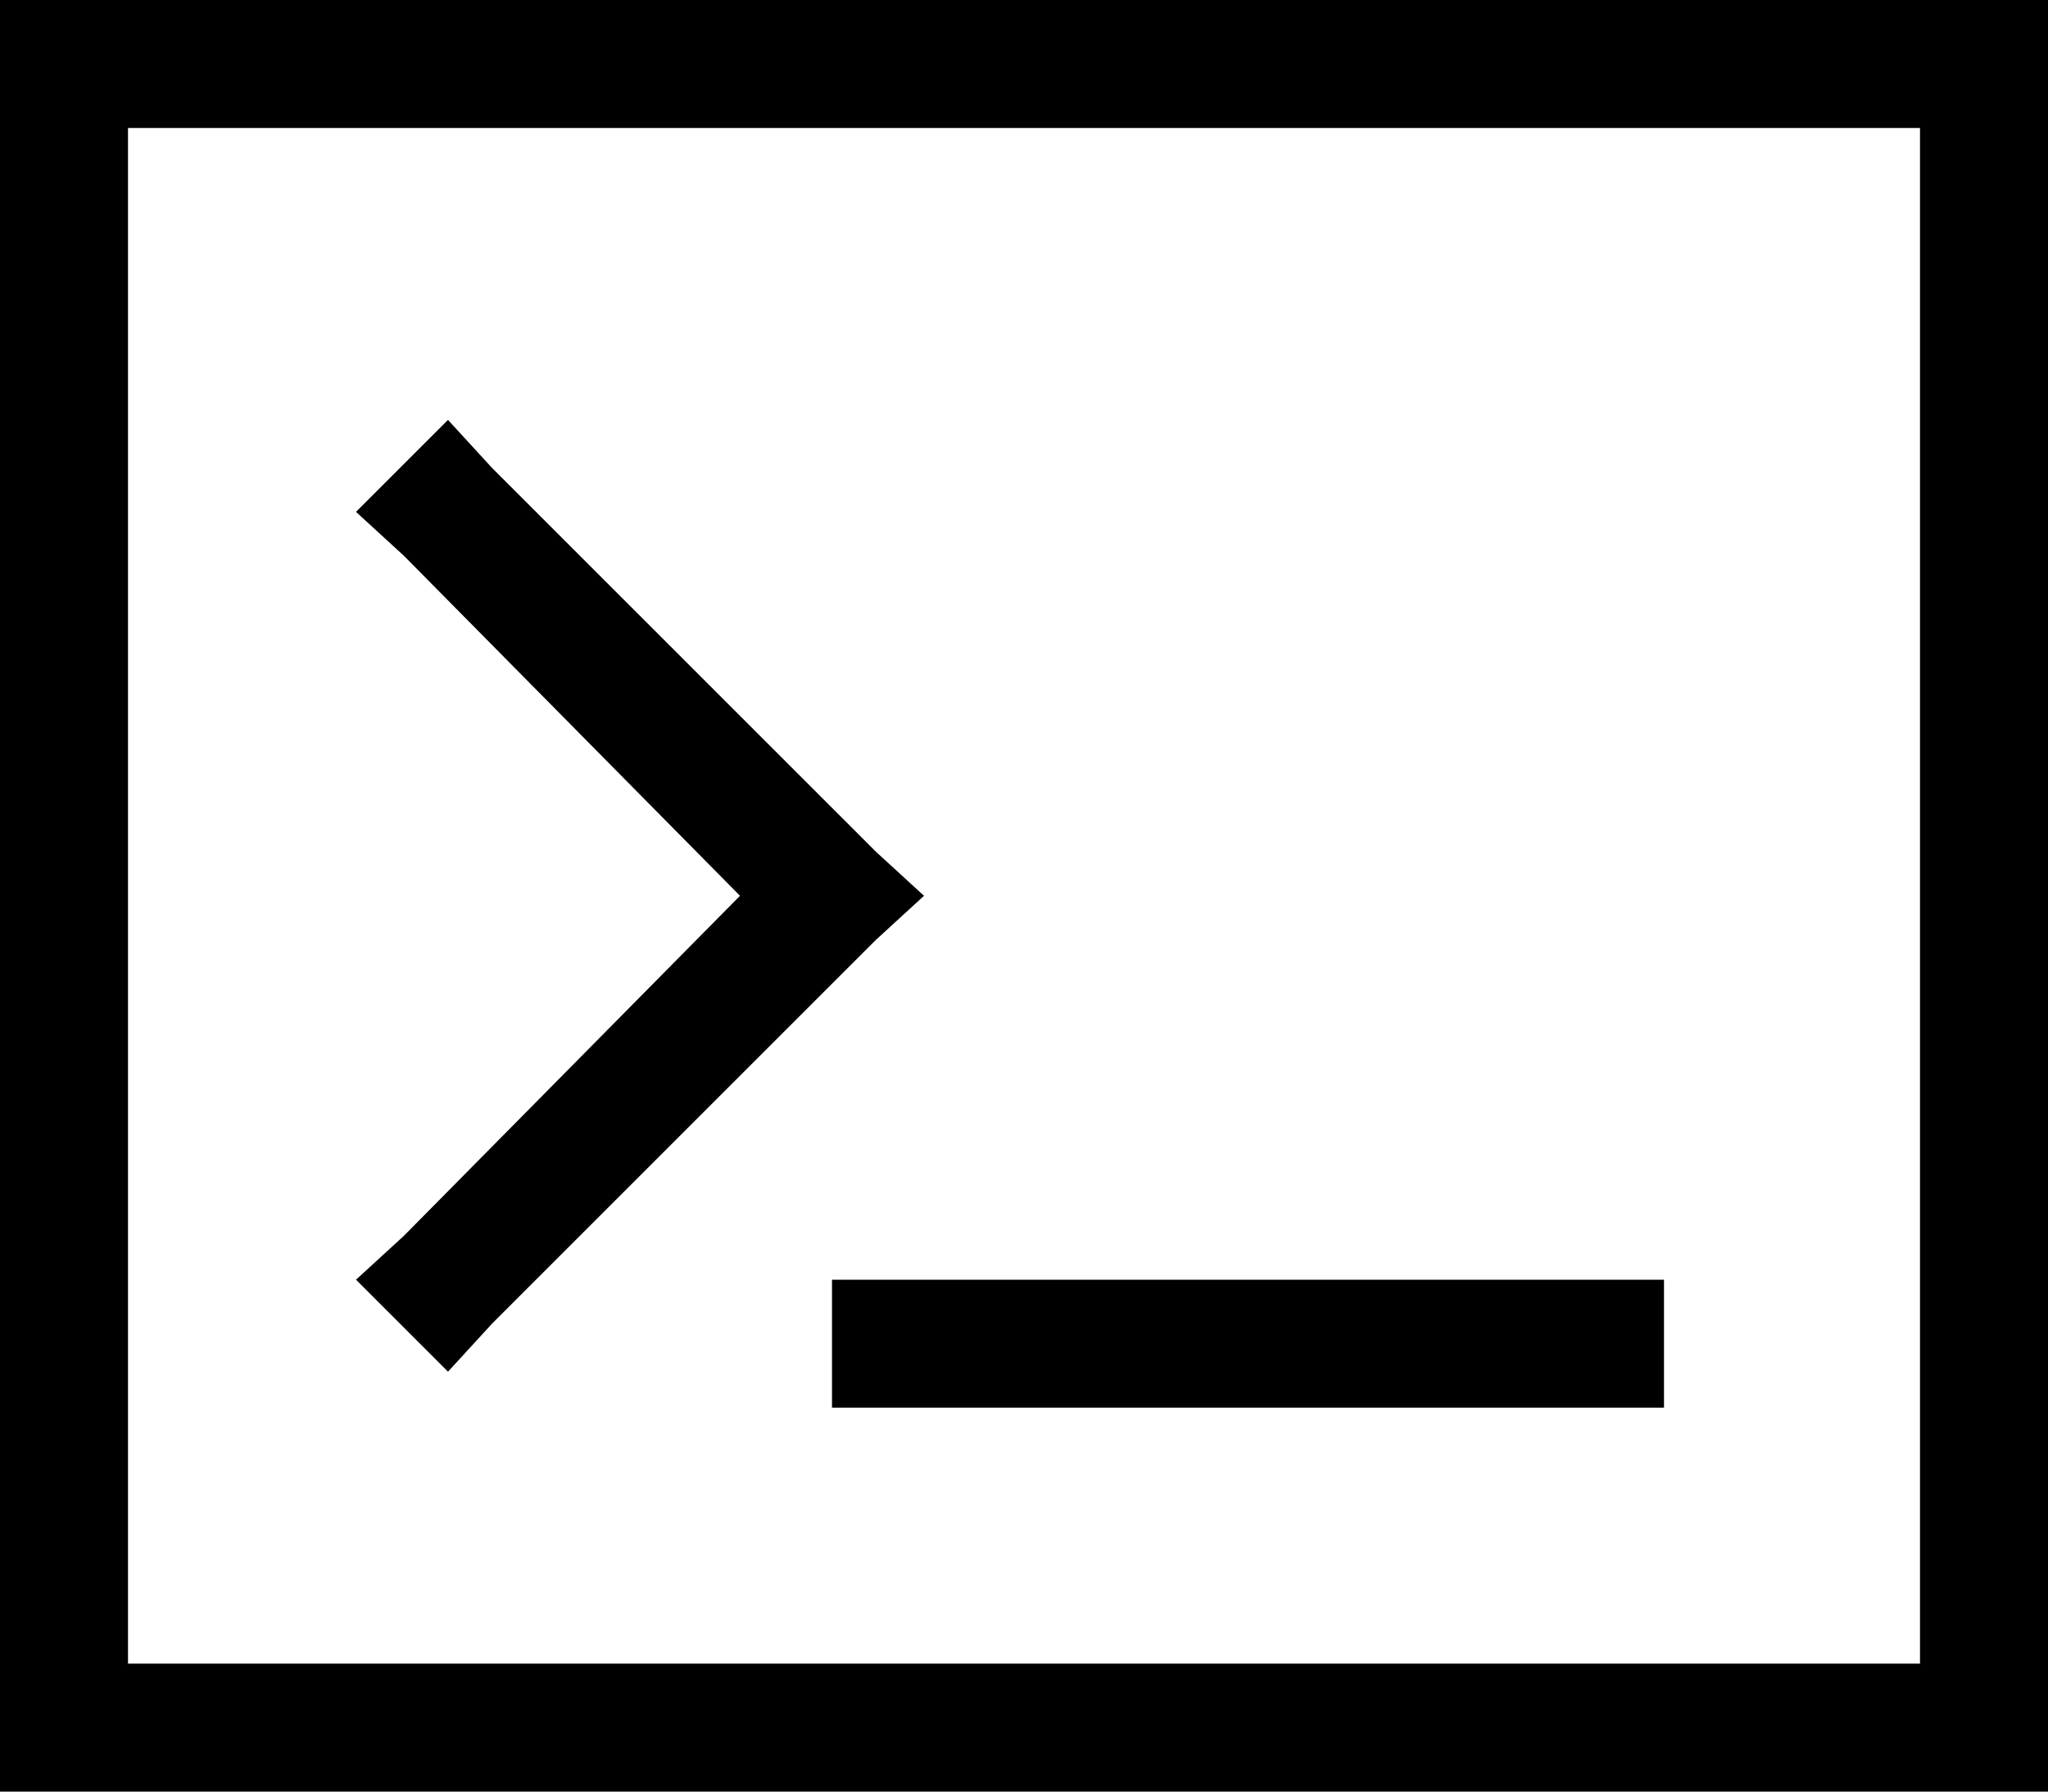<svg viewBox="0 0 512 448">
  <path
    d="M 480 32 L 480 416 L 32 416 L 32 32 L 480 32 L 480 32 Z M 32 0 L 0 0 L 0 32 L 0 416 L 0 448 L 32 448 L 480 448 L 512 448 L 512 416 L 512 32 L 512 0 L 480 0 L 32 0 L 32 0 Z M 89 128 L 101 139 L 185 224 L 101 309 L 89 320 L 112 343 L 123 331 L 219 235 L 231 224 L 219 213 L 123 117 L 112 105 L 89 128 L 89 128 Z M 224 320 L 208 320 L 208 352 L 224 352 L 400 352 L 416 352 L 416 320 L 400 320 L 224 320 L 224 320 Z"
  />
</svg>
